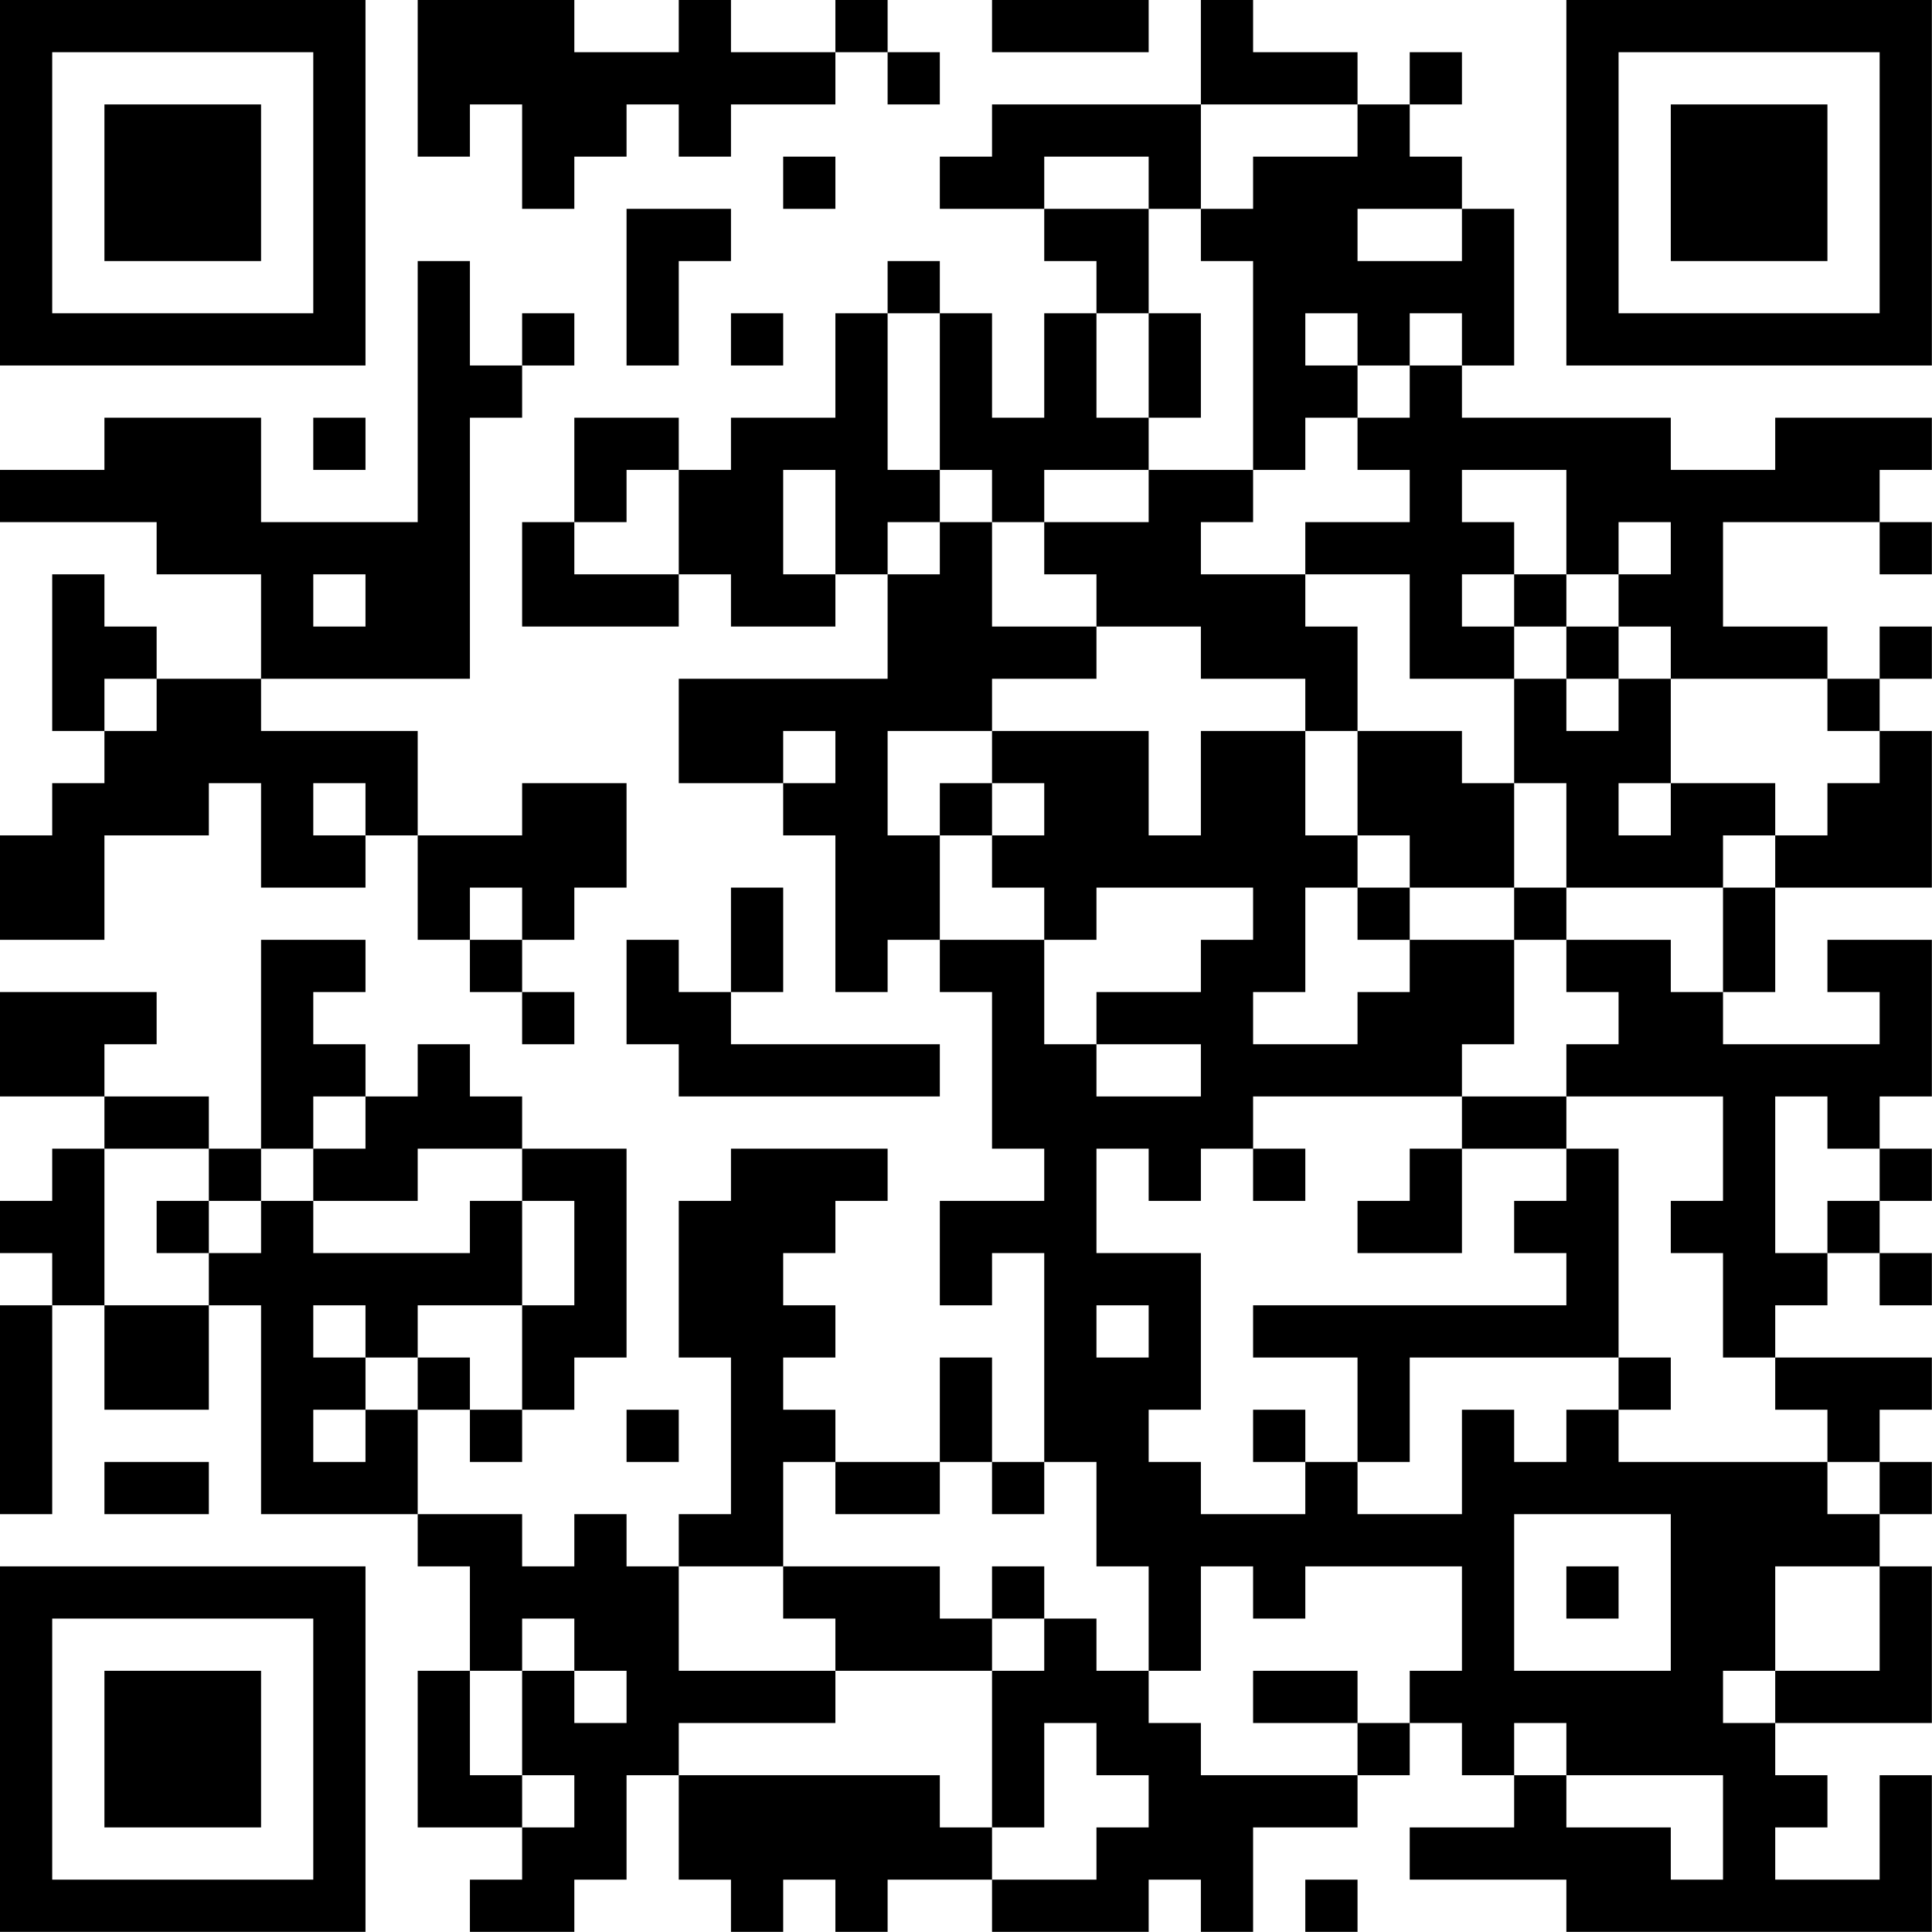<?xml version="1.0" encoding="UTF-8"?>
<svg xmlns="http://www.w3.org/2000/svg" version="1.1" width="200" height="200" viewBox="0 0 200 200"><rect x="0" y="0" width="200" height="200" fill="#ffffff"/><g transform="scale(5.405)"><g transform="translate(0,0)"><path fill-rule="evenodd" d="M8 0L8 3L9 3L9 2L10 2L10 4L11 4L11 3L12 3L12 2L13 2L13 3L14 3L14 2L16 2L16 1L17 1L17 2L18 2L18 1L17 1L17 0L16 0L16 1L14 1L14 0L13 0L13 1L11 1L11 0ZM19 0L19 1L22 1L22 0ZM23 0L23 2L19 2L19 3L18 3L18 4L20 4L20 5L21 5L21 6L20 6L20 8L19 8L19 6L18 6L18 5L17 5L17 6L16 6L16 8L14 8L14 9L13 9L13 8L11 8L11 10L10 10L10 12L13 12L13 11L14 11L14 12L16 12L16 11L17 11L17 13L13 13L13 15L15 15L15 16L16 16L16 19L17 19L17 18L18 18L18 19L19 19L19 22L20 22L20 23L18 23L18 25L19 25L19 24L20 24L20 28L19 28L19 26L18 26L18 28L16 28L16 27L15 27L15 26L16 26L16 25L15 25L15 24L16 24L16 23L17 23L17 22L14 22L14 23L13 23L13 26L14 26L14 29L13 29L13 30L12 30L12 29L11 29L11 30L10 30L10 29L8 29L8 27L9 27L9 28L10 28L10 27L11 27L11 26L12 26L12 22L10 22L10 21L9 21L9 20L8 20L8 21L7 21L7 20L6 20L6 19L7 19L7 18L5 18L5 22L4 22L4 21L2 21L2 20L3 20L3 19L0 19L0 21L2 21L2 22L1 22L1 23L0 23L0 24L1 24L1 25L0 25L0 29L1 29L1 25L2 25L2 27L4 27L4 25L5 25L5 29L8 29L8 30L9 30L9 32L8 32L8 35L10 35L10 36L9 36L9 37L11 37L11 36L12 36L12 34L13 34L13 36L14 36L14 37L15 37L15 36L16 36L16 37L17 37L17 36L19 36L19 37L22 37L22 36L23 36L23 37L24 37L24 35L26 35L26 34L27 34L27 33L28 33L28 34L29 34L29 35L27 35L27 36L30 36L30 37L37 37L37 34L36 34L36 36L34 36L34 35L35 35L35 34L34 34L34 33L37 33L37 30L36 30L36 29L37 29L37 28L36 28L36 27L37 27L37 26L34 26L34 25L35 25L35 24L36 24L36 25L37 25L37 24L36 24L36 23L37 23L37 22L36 22L36 21L37 21L37 18L35 18L35 19L36 19L36 20L33 20L33 19L34 19L34 17L37 17L37 14L36 14L36 13L37 13L37 12L36 12L36 13L35 13L35 12L33 12L33 10L36 10L36 11L37 11L37 10L36 10L36 9L37 9L37 8L34 8L34 9L32 9L32 8L28 8L28 7L29 7L29 4L28 4L28 3L27 3L27 2L28 2L28 1L27 1L27 2L26 2L26 1L24 1L24 0ZM23 2L23 4L22 4L22 3L20 3L20 4L22 4L22 6L21 6L21 8L22 8L22 9L20 9L20 10L19 10L19 9L18 9L18 6L17 6L17 9L18 9L18 10L17 10L17 11L18 11L18 10L19 10L19 12L21 12L21 13L19 13L19 14L17 14L17 16L18 16L18 18L20 18L20 20L21 20L21 21L23 21L23 20L21 20L21 19L23 19L23 18L24 18L24 17L21 17L21 18L20 18L20 17L19 17L19 16L20 16L20 15L19 15L19 14L22 14L22 16L23 16L23 14L25 14L25 16L26 16L26 17L25 17L25 19L24 19L24 20L26 20L26 19L27 19L27 18L29 18L29 20L28 20L28 21L24 21L24 22L23 22L23 23L22 23L22 22L21 22L21 24L23 24L23 27L22 27L22 28L23 28L23 29L25 29L25 28L26 28L26 29L28 29L28 27L29 27L29 28L30 28L30 27L31 27L31 28L35 28L35 29L36 29L36 28L35 28L35 27L34 27L34 26L33 26L33 24L32 24L32 23L33 23L33 21L30 21L30 20L31 20L31 19L30 19L30 18L32 18L32 19L33 19L33 17L34 17L34 16L35 16L35 15L36 15L36 14L35 14L35 13L32 13L32 12L31 12L31 11L32 11L32 10L31 10L31 11L30 11L30 9L28 9L28 10L29 10L29 11L28 11L28 12L29 12L29 13L27 13L27 11L25 11L25 10L27 10L27 9L26 9L26 8L27 8L27 7L28 7L28 6L27 6L27 7L26 7L26 6L25 6L25 7L26 7L26 8L25 8L25 9L24 9L24 5L23 5L23 4L24 4L24 3L26 3L26 2ZM15 3L15 4L16 4L16 3ZM12 4L12 7L13 7L13 5L14 5L14 4ZM26 4L26 5L28 5L28 4ZM8 5L8 10L5 10L5 8L2 8L2 9L0 9L0 10L3 10L3 11L5 11L5 13L3 13L3 12L2 12L2 11L1 11L1 14L2 14L2 15L1 15L1 16L0 16L0 18L2 18L2 16L4 16L4 15L5 15L5 17L7 17L7 16L8 16L8 18L9 18L9 19L10 19L10 20L11 20L11 19L10 19L10 18L11 18L11 17L12 17L12 15L10 15L10 16L8 16L8 14L5 14L5 13L9 13L9 8L10 8L10 7L11 7L11 6L10 6L10 7L9 7L9 5ZM14 6L14 7L15 7L15 6ZM22 6L22 8L23 8L23 6ZM6 8L6 9L7 9L7 8ZM12 9L12 10L11 10L11 11L13 11L13 9ZM15 9L15 11L16 11L16 9ZM22 9L22 10L20 10L20 11L21 11L21 12L23 12L23 13L25 13L25 14L26 14L26 16L27 16L27 17L26 17L26 18L27 18L27 17L29 17L29 18L30 18L30 17L33 17L33 16L34 16L34 15L32 15L32 13L31 13L31 12L30 12L30 11L29 11L29 12L30 12L30 13L29 13L29 15L28 15L28 14L26 14L26 12L25 12L25 11L23 11L23 10L24 10L24 9ZM6 11L6 12L7 12L7 11ZM2 13L2 14L3 14L3 13ZM30 13L30 14L31 14L31 13ZM15 14L15 15L16 15L16 14ZM6 15L6 16L7 16L7 15ZM18 15L18 16L19 16L19 15ZM29 15L29 17L30 17L30 15ZM31 15L31 16L32 16L32 15ZM9 17L9 18L10 18L10 17ZM14 17L14 19L13 19L13 18L12 18L12 20L13 20L13 21L18 21L18 20L14 20L14 19L15 19L15 17ZM6 21L6 22L5 22L5 23L4 23L4 22L2 22L2 25L4 25L4 24L5 24L5 23L6 23L6 24L9 24L9 23L10 23L10 25L8 25L8 26L7 26L7 25L6 25L6 26L7 26L7 27L6 27L6 28L7 28L7 27L8 27L8 26L9 26L9 27L10 27L10 25L11 25L11 23L10 23L10 22L8 22L8 23L6 23L6 22L7 22L7 21ZM28 21L28 22L27 22L27 23L26 23L26 24L28 24L28 22L30 22L30 23L29 23L29 24L30 24L30 25L24 25L24 26L26 26L26 28L27 28L27 26L31 26L31 27L32 27L32 26L31 26L31 22L30 22L30 21ZM34 21L34 24L35 24L35 23L36 23L36 22L35 22L35 21ZM24 22L24 23L25 23L25 22ZM3 23L3 24L4 24L4 23ZM21 25L21 26L22 26L22 25ZM12 27L12 28L13 28L13 27ZM24 27L24 28L25 28L25 27ZM2 28L2 29L4 29L4 28ZM15 28L15 30L13 30L13 32L16 32L16 33L13 33L13 34L18 34L18 35L19 35L19 36L21 36L21 35L22 35L22 34L21 34L21 33L20 33L20 35L19 35L19 32L20 32L20 31L21 31L21 32L22 32L22 33L23 33L23 34L26 34L26 33L27 33L27 32L28 32L28 30L25 30L25 31L24 31L24 30L23 30L23 32L22 32L22 30L21 30L21 28L20 28L20 29L19 29L19 28L18 28L18 29L16 29L16 28ZM29 29L29 32L32 32L32 29ZM15 30L15 31L16 31L16 32L19 32L19 31L20 31L20 30L19 30L19 31L18 31L18 30ZM30 30L30 31L31 31L31 30ZM34 30L34 32L33 32L33 33L34 33L34 32L36 32L36 30ZM10 31L10 32L9 32L9 34L10 34L10 35L11 35L11 34L10 34L10 32L11 32L11 33L12 33L12 32L11 32L11 31ZM24 32L24 33L26 33L26 32ZM29 33L29 34L30 34L30 35L32 35L32 36L33 36L33 34L30 34L30 33ZM25 36L25 37L26 37L26 36ZM0 0L0 7L7 7L7 0ZM1 1L1 6L6 6L6 1ZM2 2L2 5L5 5L5 2ZM30 0L30 7L37 7L37 0ZM31 1L31 6L36 6L36 1ZM32 2L32 5L35 5L35 2ZM0 30L0 37L7 37L7 30ZM1 31L1 36L6 36L6 31ZM2 32L2 35L5 35L5 32Z" fill="#000000"/></g></g></svg>
